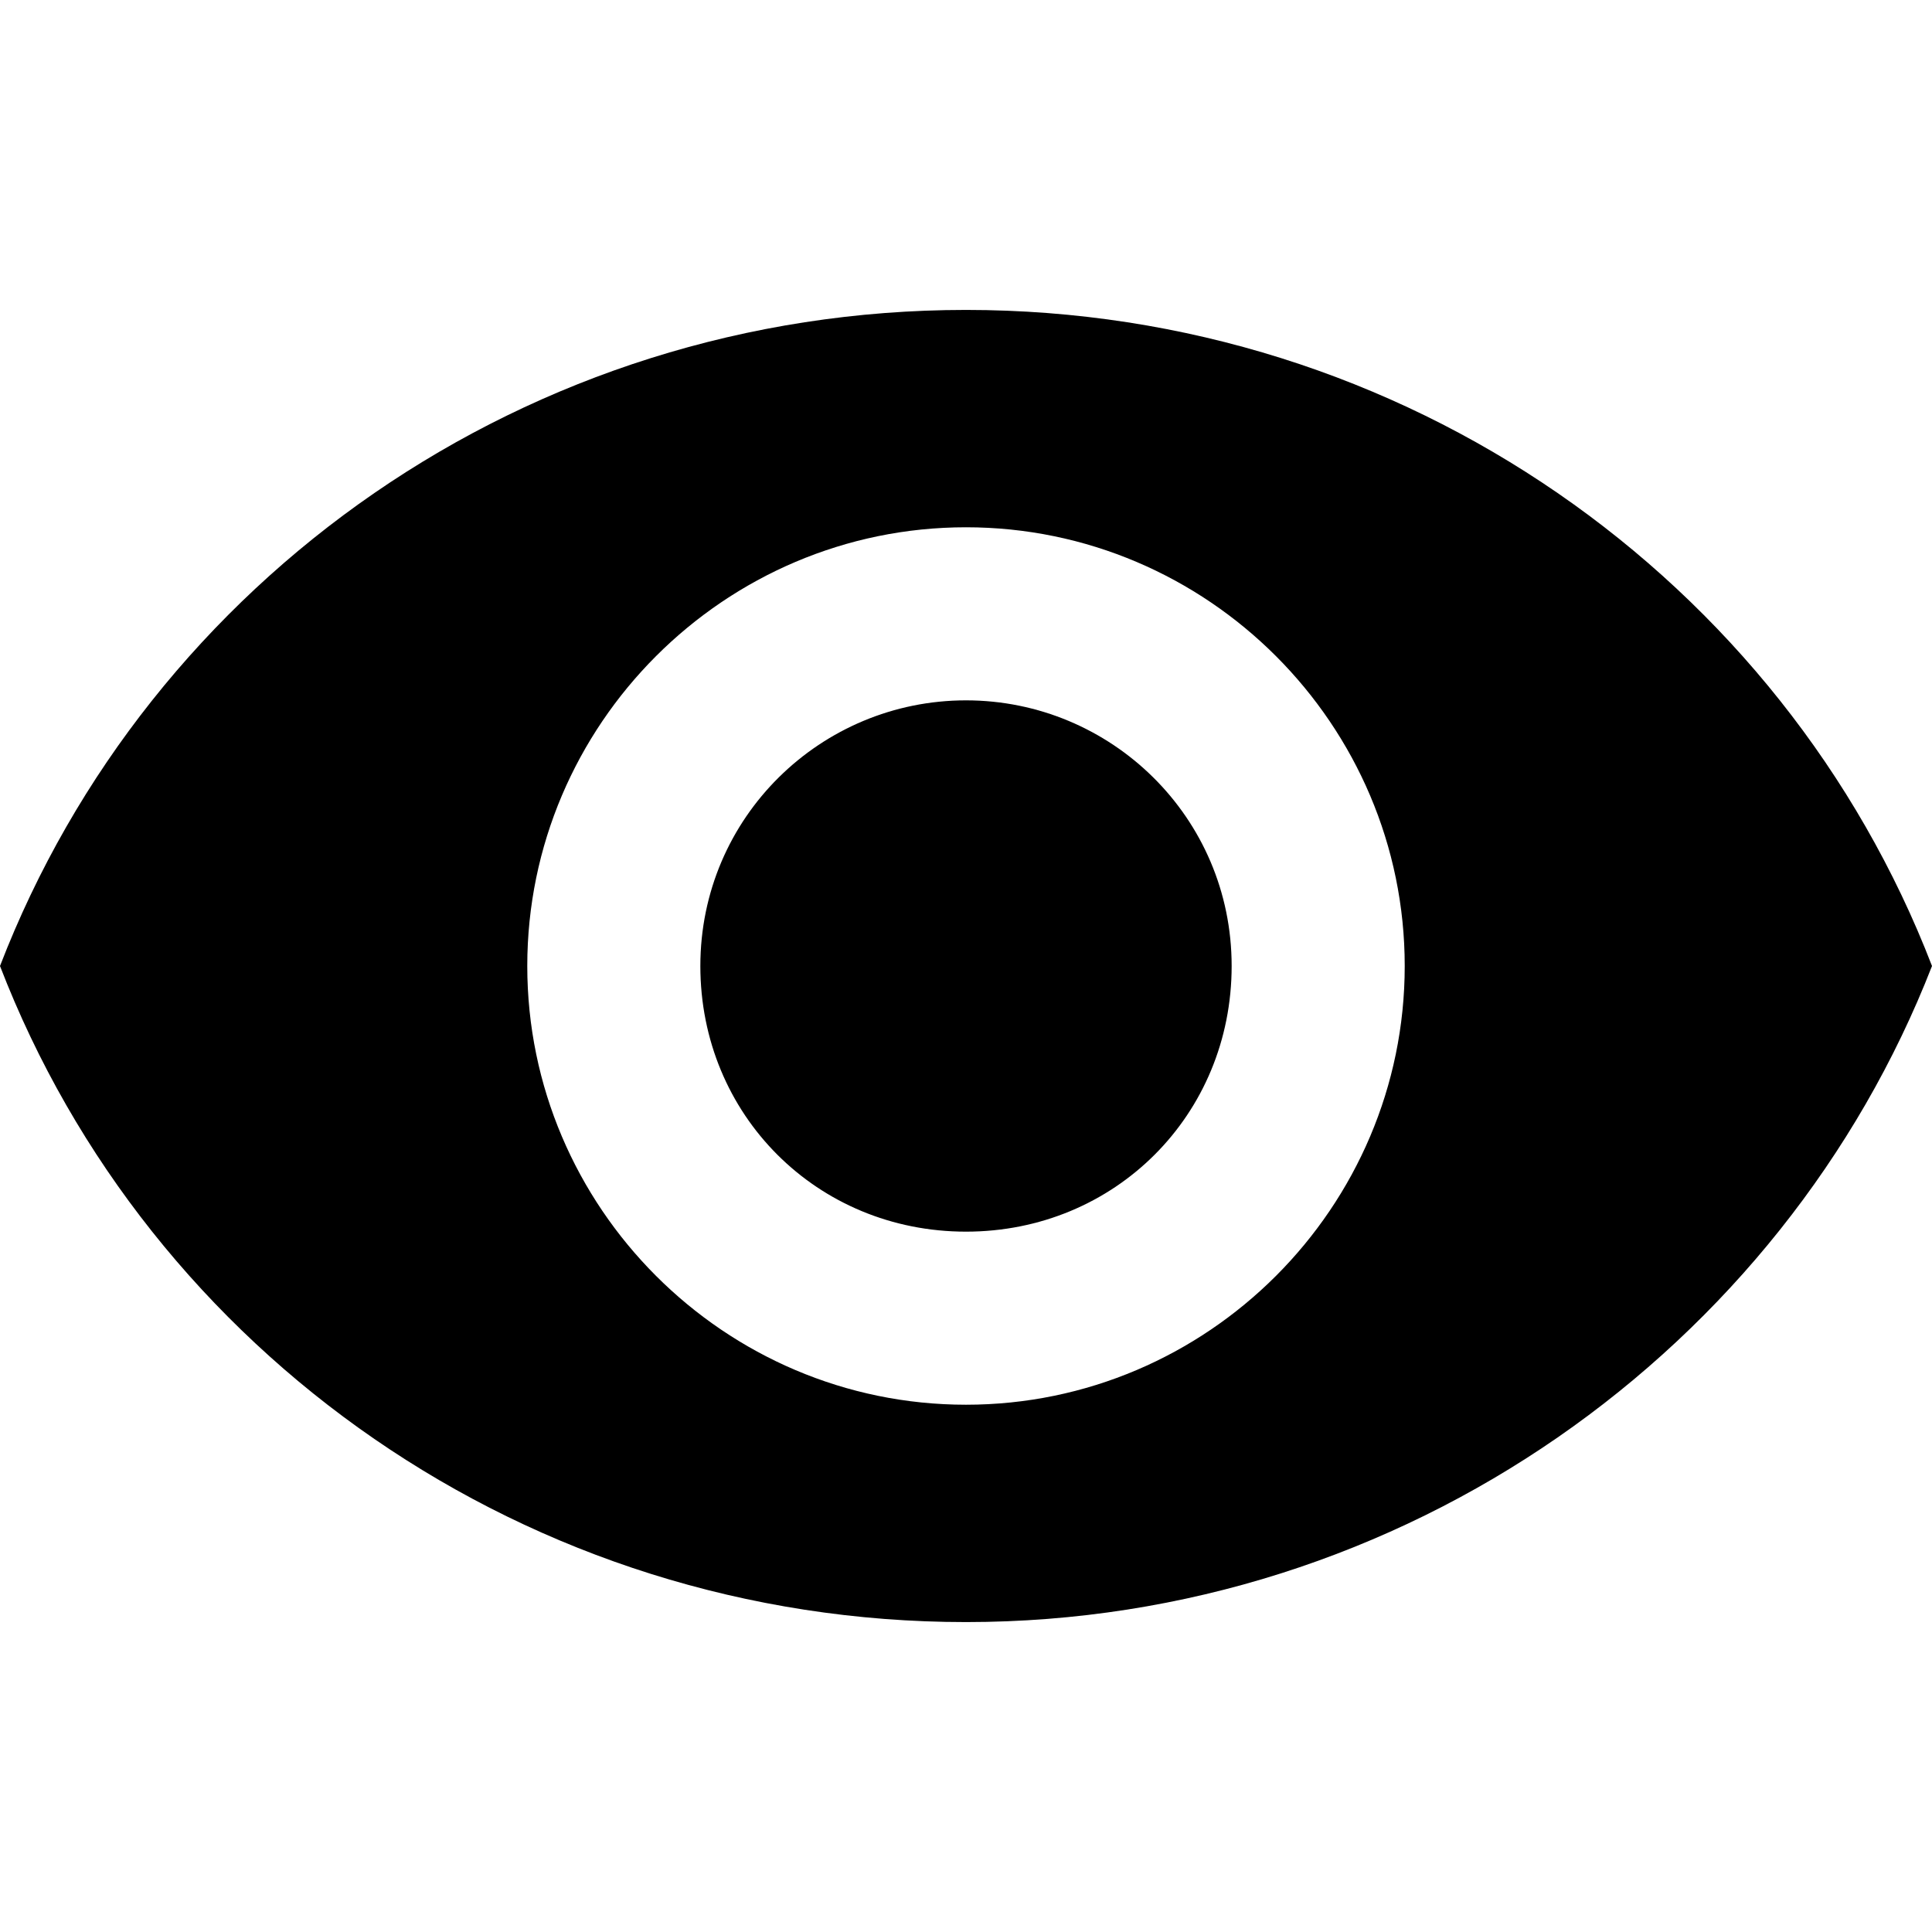 <svg enable-background="new 0 0 48 48" viewBox="0 0 48 48" xmlns="http://www.w3.org/2000/svg"><path d="m0 0h48v48h-48z" fill="none"/><path d="m24 7.7c-10.9 0-20.3 6.7-24 16.3 3.7 9.6 13.1 16.3 24 16.3s20.3-6.8 24-16.3c-3.7-9.6-13.1-16.3-24-16.3zm0 27.2c-6 0-10.9-4.9-10.9-10.9s4.9-10.9 10.9-10.9 10.9 4.9 10.9 10.9-4.9 10.9-10.9 10.9zm0-17.5c-3.6 0-6.6 2.9-6.6 6.6s2.9 6.6 6.6 6.6 6.6-2.9 6.6-6.6-3-6.6-6.6-6.6z"/></svg>